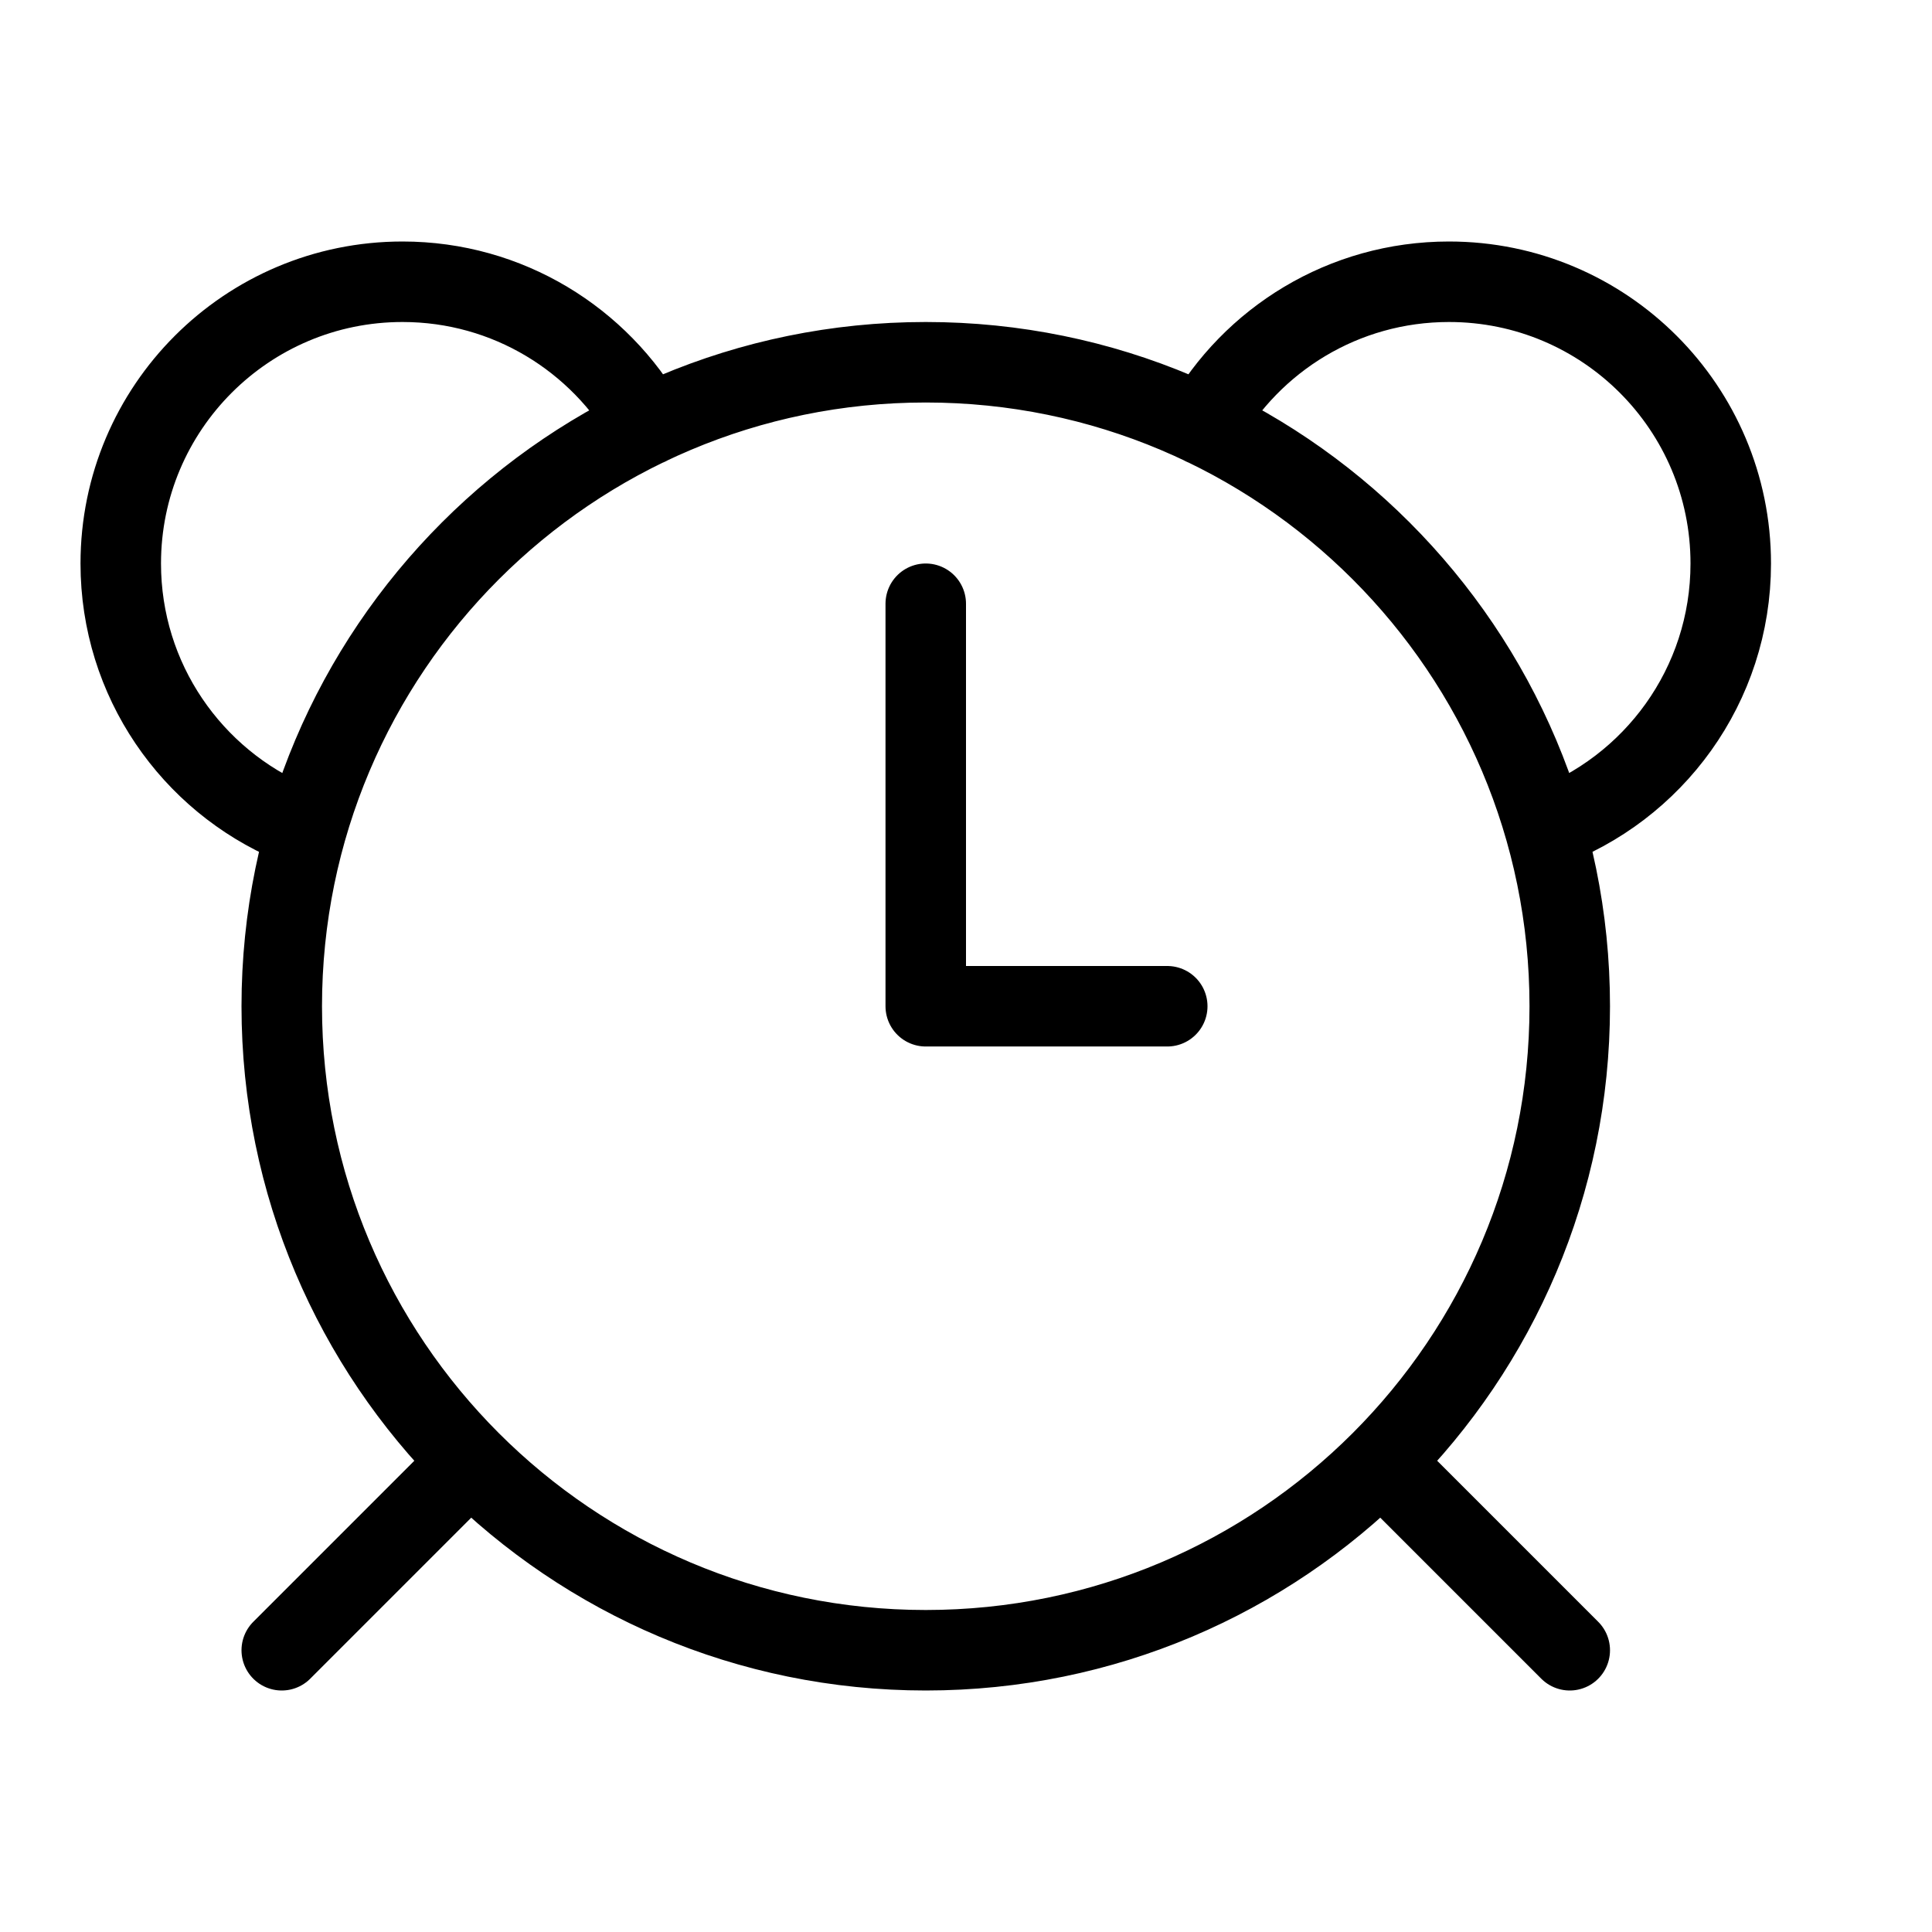 <svg height="24" viewBox="0 0 24 24" width="24" xmlns="http://www.w3.org/2000/svg"><path d="m19.5 12.5c0 4.418-3.582 8-8 8s-8-3.582-8-8 3.582-8 8-8 8 3.582 8 8zm-5 0h-3v-5m-8 13 2.343-2.343m11.314-0 2.343 2.343m-.309-10.208c1.347-.487 2.309-1.777 2.309-3.292 0-1.933-1.567-3.5-3.5-3.5-1.309 0-2.45.718-3.05 1.782m-6.9 0c-.601-1.064-1.742-1.782-3.05-1.782-1.933 0-3.5 1.567-3.5 3.5 0 1.449.881 2.694 2.137 3.225" fill="none" stroke="#000" stroke-linecap="round" stroke-linejoin="round"/></svg>